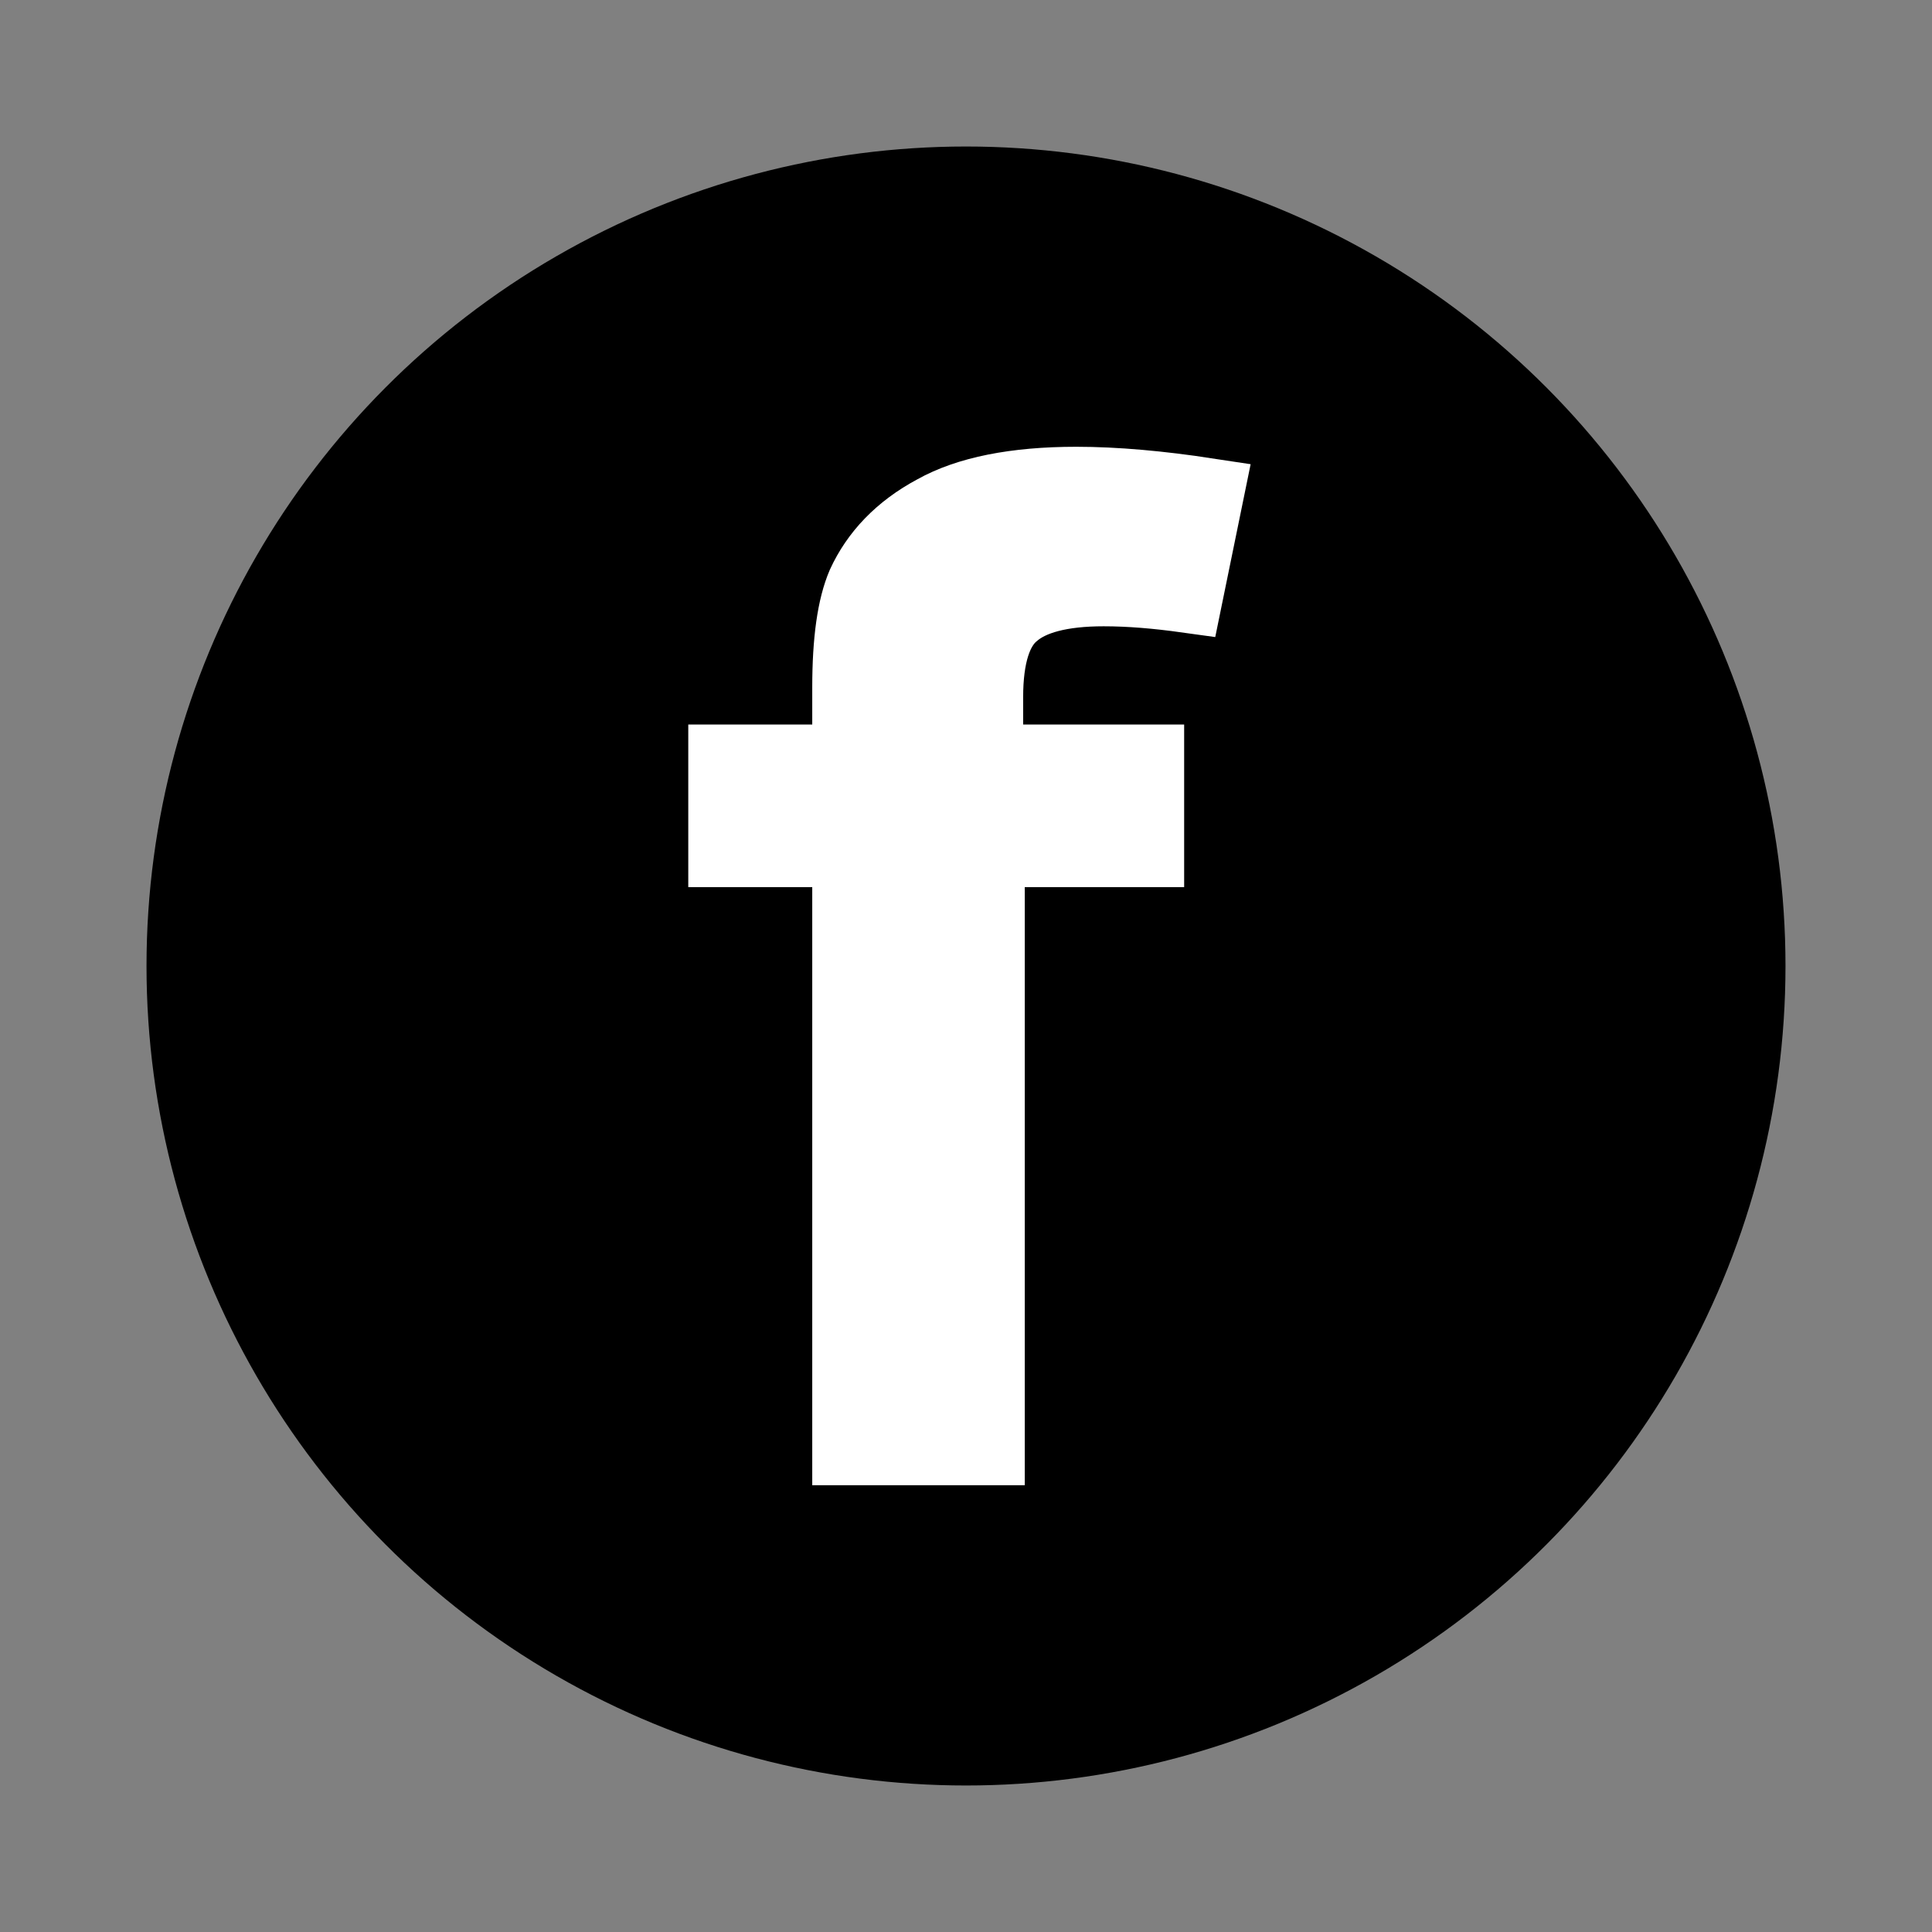 <svg xmlns="http://www.w3.org/2000/svg" xml:space="preserve" width="24" height="24" style="shape-rendering:geometricPrecision;text-rendering:geometricPrecision;image-rendering:optimizeQuality;fill-rule:evenodd;clip-rule:evenodd"><rect width="100%" height="100%" fill="#808080" stroke="none"/><defs><style>.str0,.str1,.str2,.str4{stroke:#2b2a29;stroke-width:2.36;stroke-miterlimit:22.926}.str0,.str1,.str4{stroke:#000}.str1,.str4{stroke-width:.9}.str1{stroke:#fff}.fil2,.fil3{fill:none}.fil2{fill-rule:nonzero}.fil4{fill:#2b2a29}.fil0{fill:#000}.fil1,.fil6{fill:#000;fill-rule:nonzero}.fil1{fill:#fff}</style></defs><g id="Layer_x0020_1"><circle class="fil0 str0" cx="-13.74" cy="-76.46" r="9"/><path class="fil1" d="M-14.62-71.46v-4.15h-4.12v-1.73h4.12v-4.12h1.76v4.12h4.12v1.73h-4.12v4.15z"/><path id="1" class="fil2 str1" d="M-14.62-71.46v-4.15h-4.12v-1.73h4.12v-4.12h1.76v4.12h4.12v1.73h-4.12v4.15z"/><circle class="fil3 str0" cx="12.89" cy="-76.46" r="9"/><path class="fil3 str0" d="M46.99-84.42H58.8c.05 0 .09.05.09.1v15.68c0 .04-.02.07-.05.09-.04.02-.08.01-.11-.02l-5.03-4.64c-.03-.03-.08-.03-.12 0l-6.53 4.68c-.03.03-.07.03-.1.01-.04-.02-.06-.05-.06-.09v-15.71c0-.05.05-.1.1-.1z"/><path class="fil0 str0" d="M28.18-84.42h11.8c.06 0 .1.05.1.1v15.68c0 .04-.02.07-.06.09-.03.02-.07.01-.1-.02l-5.03-4.64c-.03-.03-.08-.03-.12 0l-6.53 4.68c-.03.03-.07.03-.1.01-.04-.02-.06-.05-.06-.09v-15.71c0-.05.05-.1.1-.1z"/><path class="fil3 str2" d="m154.98 28.63 1.65 5.35 5.36-.01-4.34 3.3 1.66 5.36-4.33-3.32-4.32 3.32 1.66-5.36-4.34-3.3 5.36.01z"/><path class="fil4 str2" d="m134.64 29.54 1.65 5.35 5.35-.01-4.33 3.3 1.66 5.35-4.33-3.31-4.32 3.31 1.66-5.35-4.34-3.3 5.36.01z"/><circle class="fil3 str2" cx="224.15" cy="-7.73" r="9"/><path class="fil4 str2" d="m227.15-7.73-3 1.5-3 1.5v-6l3 1.5z"/><circle class="fil4 str2" cx="200.65" cy="-6.73" r="9"/><path style="fill:#fefefe;stroke:#fefefe;stroke-width:2.36;stroke-miterlimit:22.926" d="m203.65-6.73-3 1.5-3 1.5v-6l3 1.5z"/><circle class="fil3 str0" cx="77.17" cy="-76.46" r="9"/><path class="fil6" d="M75.71-70.46v-7.44h-1.54v-1.12h1.54v-.9c0-.58.07-1 .19-1.28.17-.37.46-.68.88-.91.42-.24 1.01-.35 1.77-.35.49 0 1.03.05 1.62.14l-.26 1.27c-.36-.05-.7-.08-1.02-.08-.53 0-.91.1-1.13.28-.21.19-.32.54-.32 1.05v.78h2v1.12h-1.98v7.44h-1.75z"/><path class="fil2 str4" d="M75.71-70.46v-7.44h-1.54v-1.12h1.54v-.9c0-.58.07-1 .19-1.28.17-.37.46-.68.88-.91.42-.24 1.01-.35 1.77-.35.49 0 1.03.05 1.62.14l-.26 1.27c-.36-.05-.7-.08-1.02-.08-.53 0-.91.1-1.13.28-.21.19-.32.54-.32 1.05v.78h2v1.12h-1.98v7.44h-1.75z"/><circle class="fil0 str0" cx="12" cy="12" r="9"/><path class="fil1" d="M10.54 18v-7.43H9V9.45h1.54v-.91c0-.58.06-1 .18-1.28.17-.37.46-.68.89-.91.41-.23 1-.35 1.76-.35.49 0 1.04.05 1.63.14l-.26 1.27c-.36-.05-.7-.08-1.03-.08-.53 0-.9.1-1.12.29-.22.18-.33.53-.33 1.04v.79h2v1.12h-1.98V18h-1.74z"/><path class="fil2 str1" d="M10.54 18v-7.43H9V9.45h1.54v-.91c0-.58.06-1 .18-1.28.17-.37.46-.68.89-.91.41-.23 1-.35 1.76-.35.49 0 1.04.05 1.63.14l-.26 1.27c-.36-.05-.7-.08-1.03-.08-.53 0-.9.1-1.12.29-.22.18-.33.53-.33 1.04v.79h2v1.12h-1.98V18h-1.74z"/><path class="fil3 str2" d="M216.65 29.27h16c.55 0 1 .45 1 1v16.01c0 .55-.45 1-1 1h-16c-.55 0-1-.45-1-1V30.27c0-.55.45-1 1-1z"/><path d="M223.2 44.28v-7.44h-1.55v-1.12h1.55v-.91c0-.57.06-1 .18-1.27.17-.38.46-.68.88-.92.42-.23 1.01-.35 1.77-.35.49 0 1.03.05 1.62.15l-.26 1.27c-.36-.05-.7-.08-1.02-.08-.53 0-.9.09-1.12.28-.22.19-.33.54-.33 1.05v.78h2v1.12h-1.98v7.44h-1.74z" style="fill:#2b2a29;fill-rule:nonzero"/><path class="fil2" d="M223.2 44.28v-7.44h-1.55v-1.12h1.55v-.91c0-.57.06-1 .18-1.27.17-.38.46-.68.88-.92.42-.23 1.01-.35 1.77-.35.49 0 1.03.05 1.62.15l-.26 1.27c-.36-.05-.7-.08-1.02-.08-.53 0-.9.09-1.12.28-.22.19-.33.54-.33 1.05v.78h2v1.12h-1.98v7.44h-1.74z" style="stroke:#2b2a29;stroke-width:.9;stroke-miterlimit:22.926"/><path class="fil4" d="M193.7 30h16c.55 0 1 .45 1 1v16c0 .55-.45 1-1 1h-16c-.55 0-1-.45-1-1V31c0-.55.45-1 1-1z" style="stroke:#2b2a29;stroke-width:2.36;stroke-miterlimit:22.926"/><path d="M200.24 45v-7.43h-1.54v-1.12h1.54v-.91c0-.57.06-1 .18-1.28.17-.37.46-.68.88-.91.42-.23 1.01-.35 1.77-.35.49 0 1.04.05 1.63.15l-.26 1.27c-.36-.05-.7-.08-1.03-.08-.53 0-.9.09-1.12.28-.22.18-.33.53-.33 1.04v.79h2v1.12h-1.98V45h-1.74z" style="fill:#fefefe;fill-rule:nonzero"/><path class="fil2" d="M200.24 45v-7.43h-1.54v-1.12h1.54v-.91c0-.57.06-1 .18-1.28.17-.37.46-.68.88-.91.42-.23 1.01-.35 1.77-.35.49 0 1.04.05 1.63.15l-.26 1.27c-.36-.05-.7-.08-1.03-.08-.53 0-.9.09-1.12.28-.22.18-.33.53-.33 1.04v.79h2v1.12h-1.98V45h-1.74z" style="stroke:#fefefe;stroke-width:.9;stroke-miterlimit:22.926"/><path class="fil6" d="M12.01-71.46v-4.15H7.89v-1.73h4.12v-4.12h1.76v4.12h4.12v1.73h-4.12v4.15z"/><path class="fil2 str4" d="M12.01-71.46v-4.15H7.89v-1.73h4.12v-4.12h1.76v4.12h4.12v1.73h-4.12v4.15z"/></g></svg>